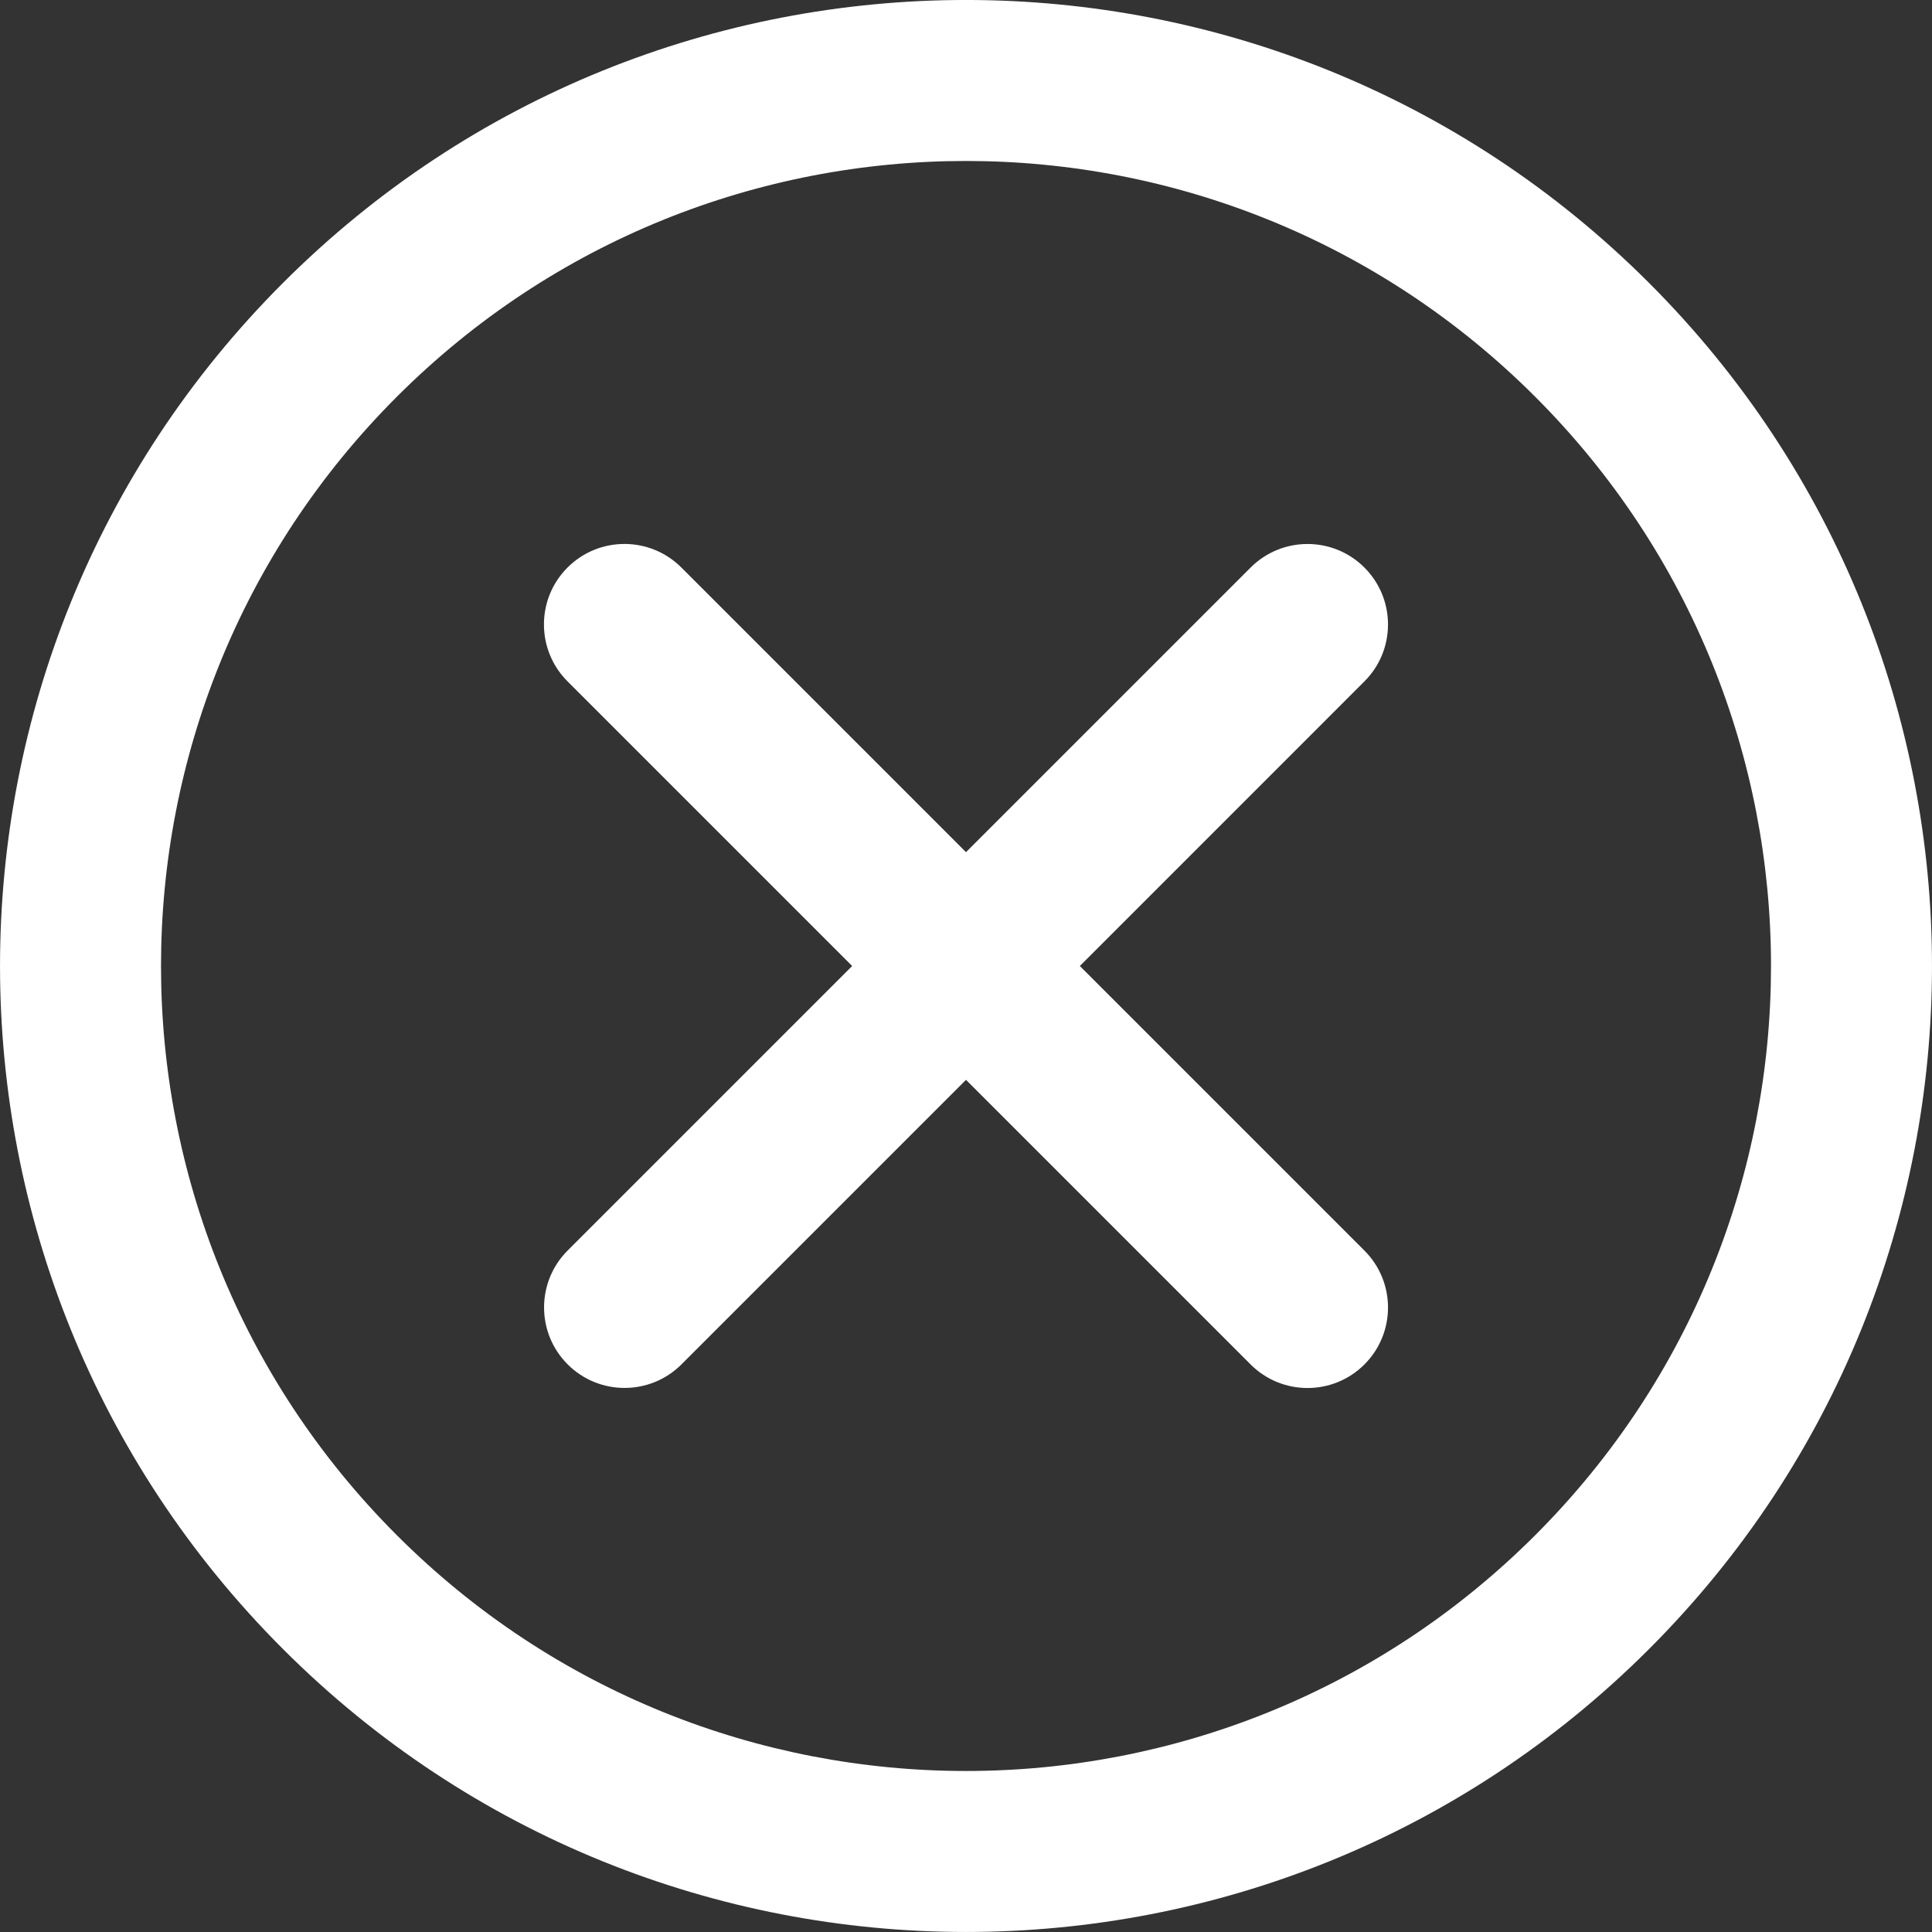 <?xml version="1.0" encoding="utf-8"?>
<!-- Generator: Adobe Illustrator 24.3.0, SVG Export Plug-In . SVG Version: 6.00 Build 0)  -->
<svg version="1.1" id="Capa_1" xmlns="http://www.w3.org/2000/svg" xmlns:xlink="http://www.w3.org/1999/xlink" x="0px" y="0px"
	 viewBox="0 0 512 512" style="enable-background:new 0 0 512 512;" xml:space="preserve">
<rect x="0" y="0" width="512" height="512" fill="#333333" stroke="none"/>
<style type="text/css">
	.st0{fill:#FFFFFF;}
</style>
<g transform="translate(1 1)">
	<g>
		<g>
			<path class="st0" d="M436.02,73.98c-99.98-99.98-262.08-99.98-362.03,0c-99.98,99.98-99.98,262.07,0,362.03
				c99.95,99.98,262.05,99.98,362.03,0C535.99,336.06,535.99,173.96,436.02,73.98z M405.85,405.84
				c-83.32,83.32-218.4,83.32-301.69,0c-83.32-83.3-83.32-218.38,0-301.69c83.3-83.32,218.37-83.32,301.69,0
				S489.16,322.55,405.85,405.84z"/>
			<path class="st0" d="M360.59,149.41c-8.33-8.33-21.84-8.33-30.17,0L255,224.83l-75.43-75.43c-8.33-8.33-21.84-8.33-30.17,0
				s-8.33,21.84,0,30.17L224.83,255l-75.4,75.4c-8.33,8.33-8.33,21.84,0,30.17c8.33,8.33,21.84,8.33,30.17,0l75.4-75.4l75.42,75.42
				c8.33,8.33,21.84,8.33,30.17,0c8.33-8.33,8.33-21.84,0-30.17L285.17,255l75.42-75.43C368.92,171.25,368.92,157.74,360.59,149.41z
				"/>
		</g>
	</g>
</g>
</svg>
